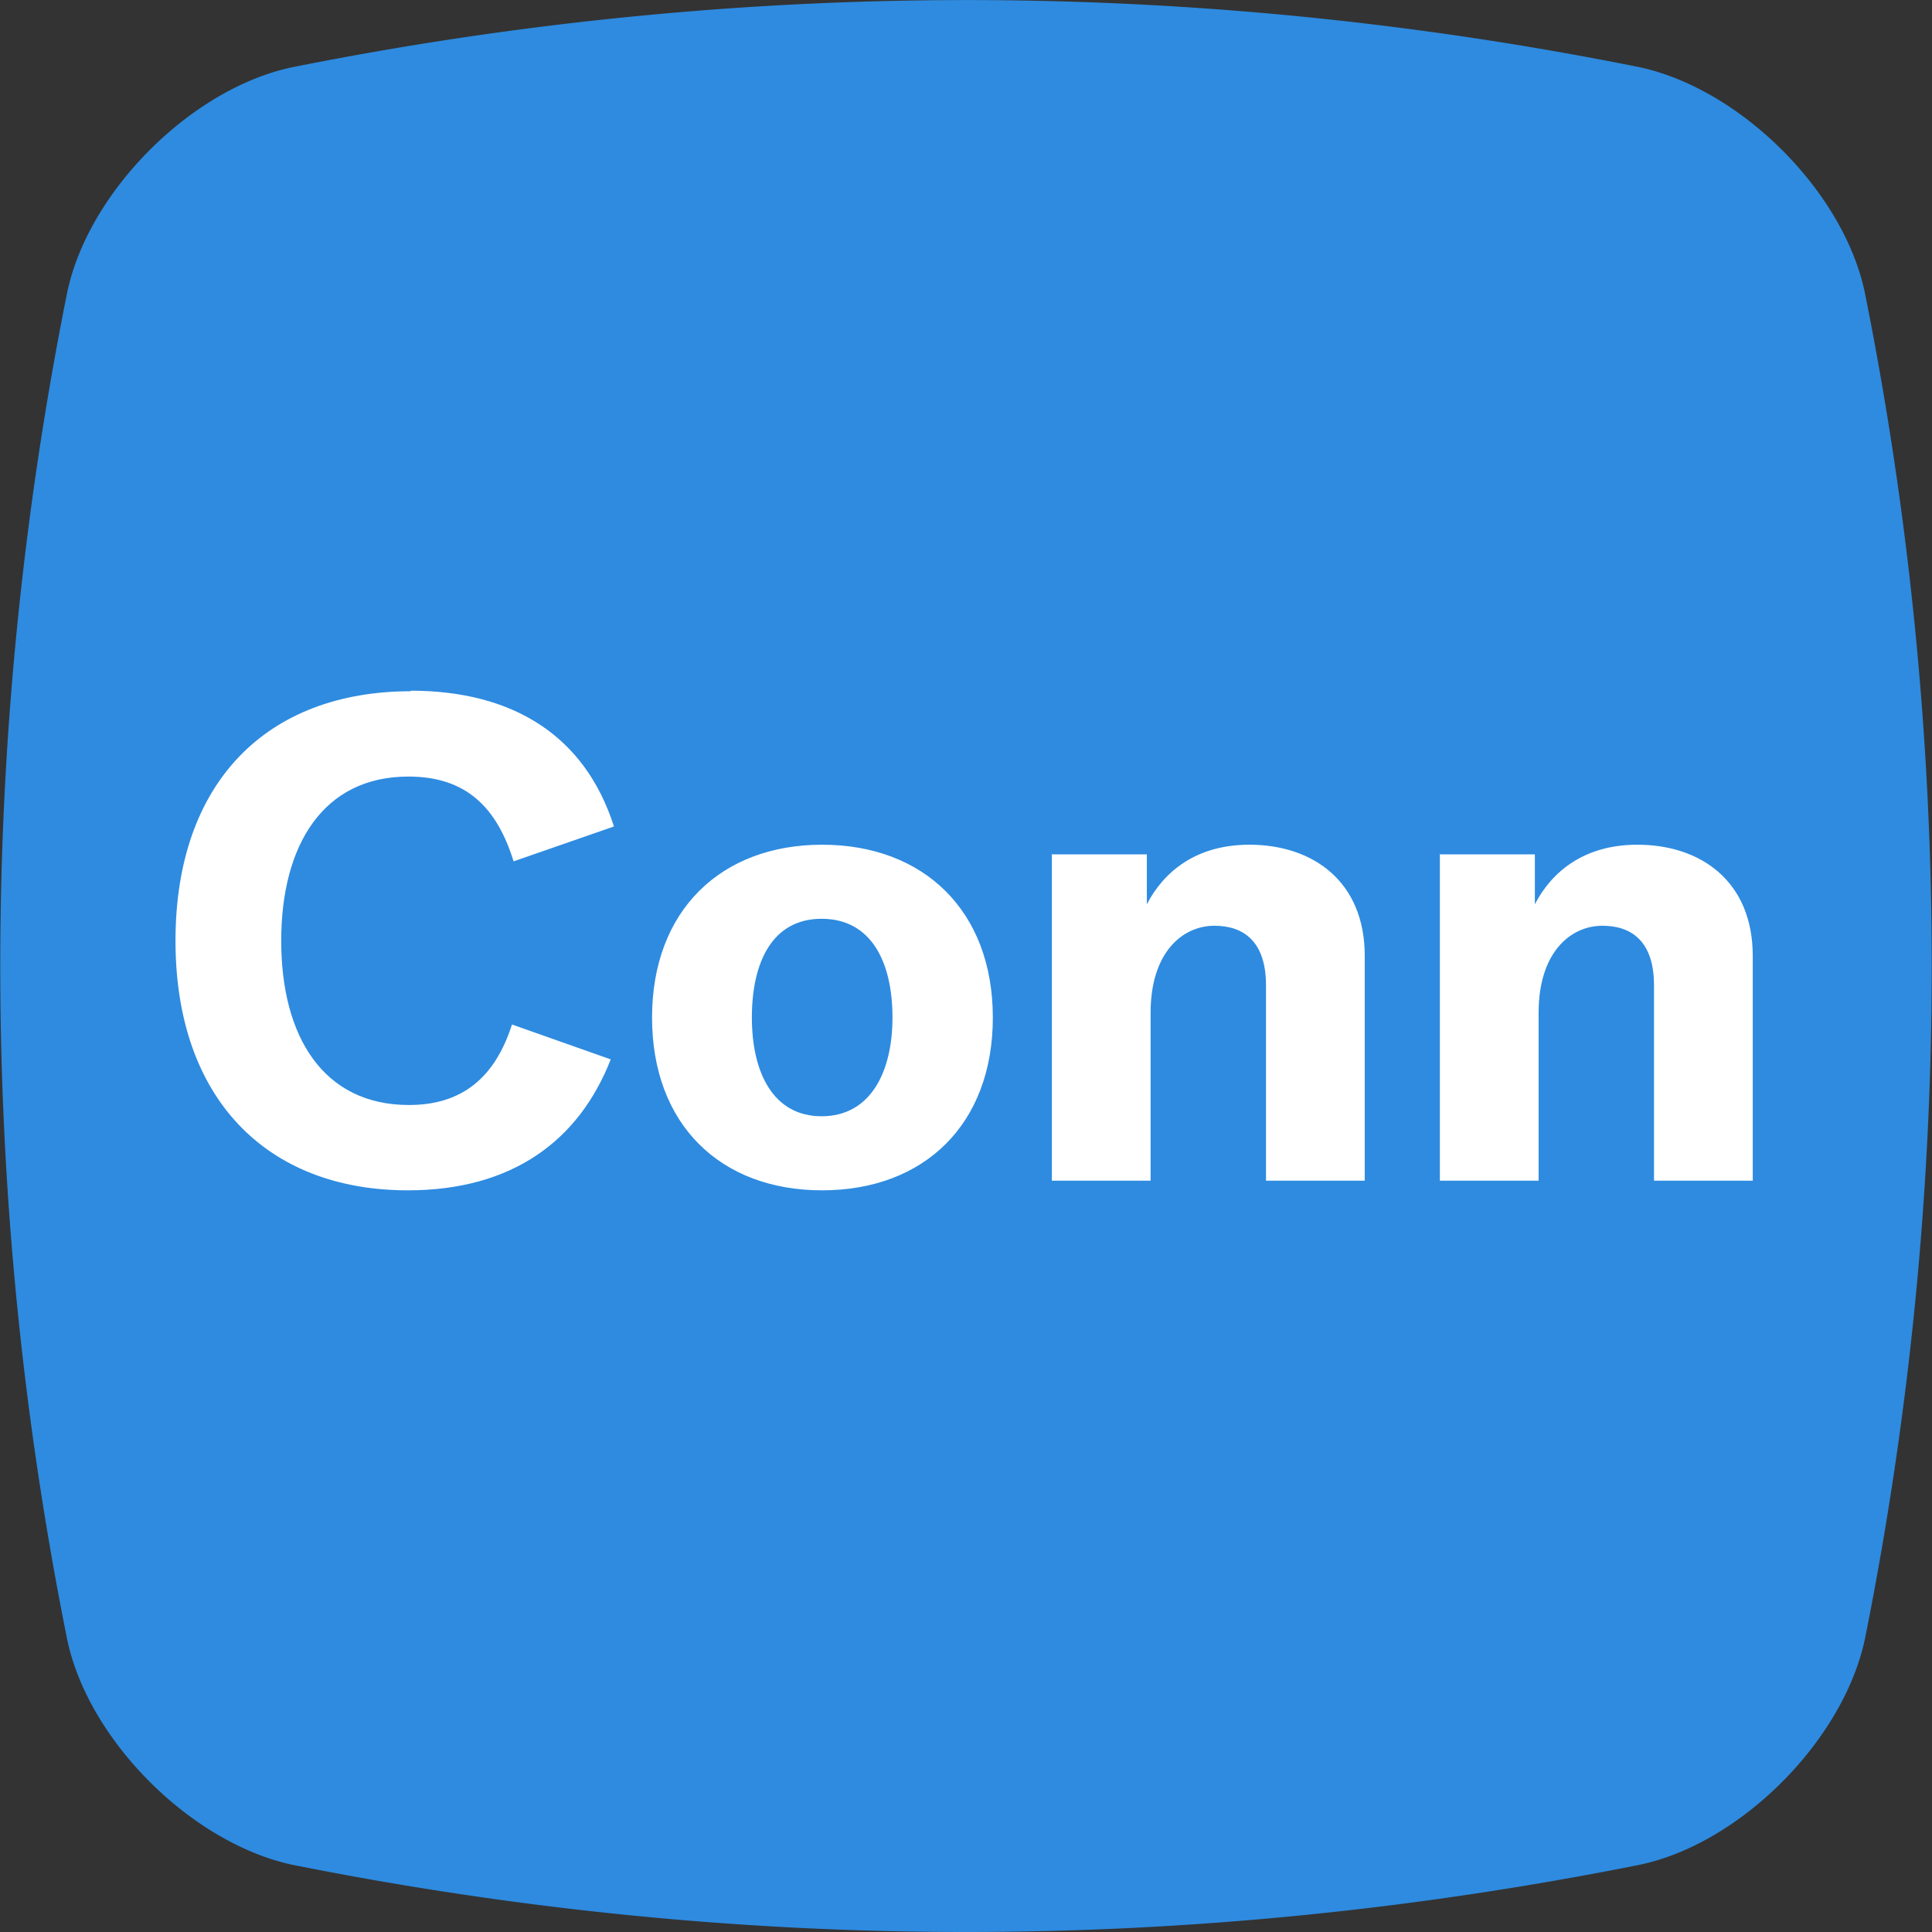 <svg viewBox="0 0 36 36" xmlns="http://www.w3.org/2000/svg"><rect x="0" y="0" width="36" height="36" fill="#333333" stroke="none"/><path d="M18 36c-4.19 0-8.38-.42-12.54-1.25-1.89-.4-3.82-2.32-4.21-4.21a63.776 63.776 0 010-25.08c.39-1.89 2.32-3.82 4.21-4.21 8.32-1.66 16.76-1.67 25.08 0 1.89.4 3.82 2.32 4.21 4.21a63.776 63.776 0 010 25.08c-.4 1.89-2.32 3.82-4.21 4.21C26.38 35.58 22.19 36 18 36z" fill="#2e8be0"/><path d="M7.65 12.87c1.91 0 3.25.84 3.79 2.53l-1.87.65c-.31-1-.88-1.58-1.96-1.58-1.59 0-2.37 1.28-2.37 3.06s.78 3.06 2.38 3.06c.98 0 1.6-.5 1.92-1.5l1.84.65c-.59 1.51-1.83 2.44-3.78 2.44-2.63 0-4.33-1.71-4.33-4.65s1.69-4.65 4.39-4.65zm10.85 6.09c0 1.99-1.28 3.22-3.18 3.22s-3.17-1.23-3.17-3.22 1.28-3.22 3.17-3.22 3.18 1.23 3.18 3.22zm-1.87 0c0-1.04-.4-1.84-1.32-1.84s-1.3.81-1.3 1.84.4 1.84 1.3 1.84 1.32-.81 1.32-1.84zm2.96-3.04h1.78v.93c.31-.6.91-1.11 1.91-1.11 1.19 0 2.15.69 2.15 2.07V22h-1.84v-3.64c0-.83-.43-1.11-.96-1.11-.6 0-1.19.5-1.19 1.62V22H19.6v-6.09zm7.23 0h1.78v.93c.31-.6.91-1.11 1.91-1.11 1.19 0 2.15.69 2.15 2.07V22h-1.84v-3.64c0-.83-.43-1.11-.96-1.11-.6 0-1.19.5-1.19 1.62V22h-1.84v-6.09z" fill="#fff"/></svg>